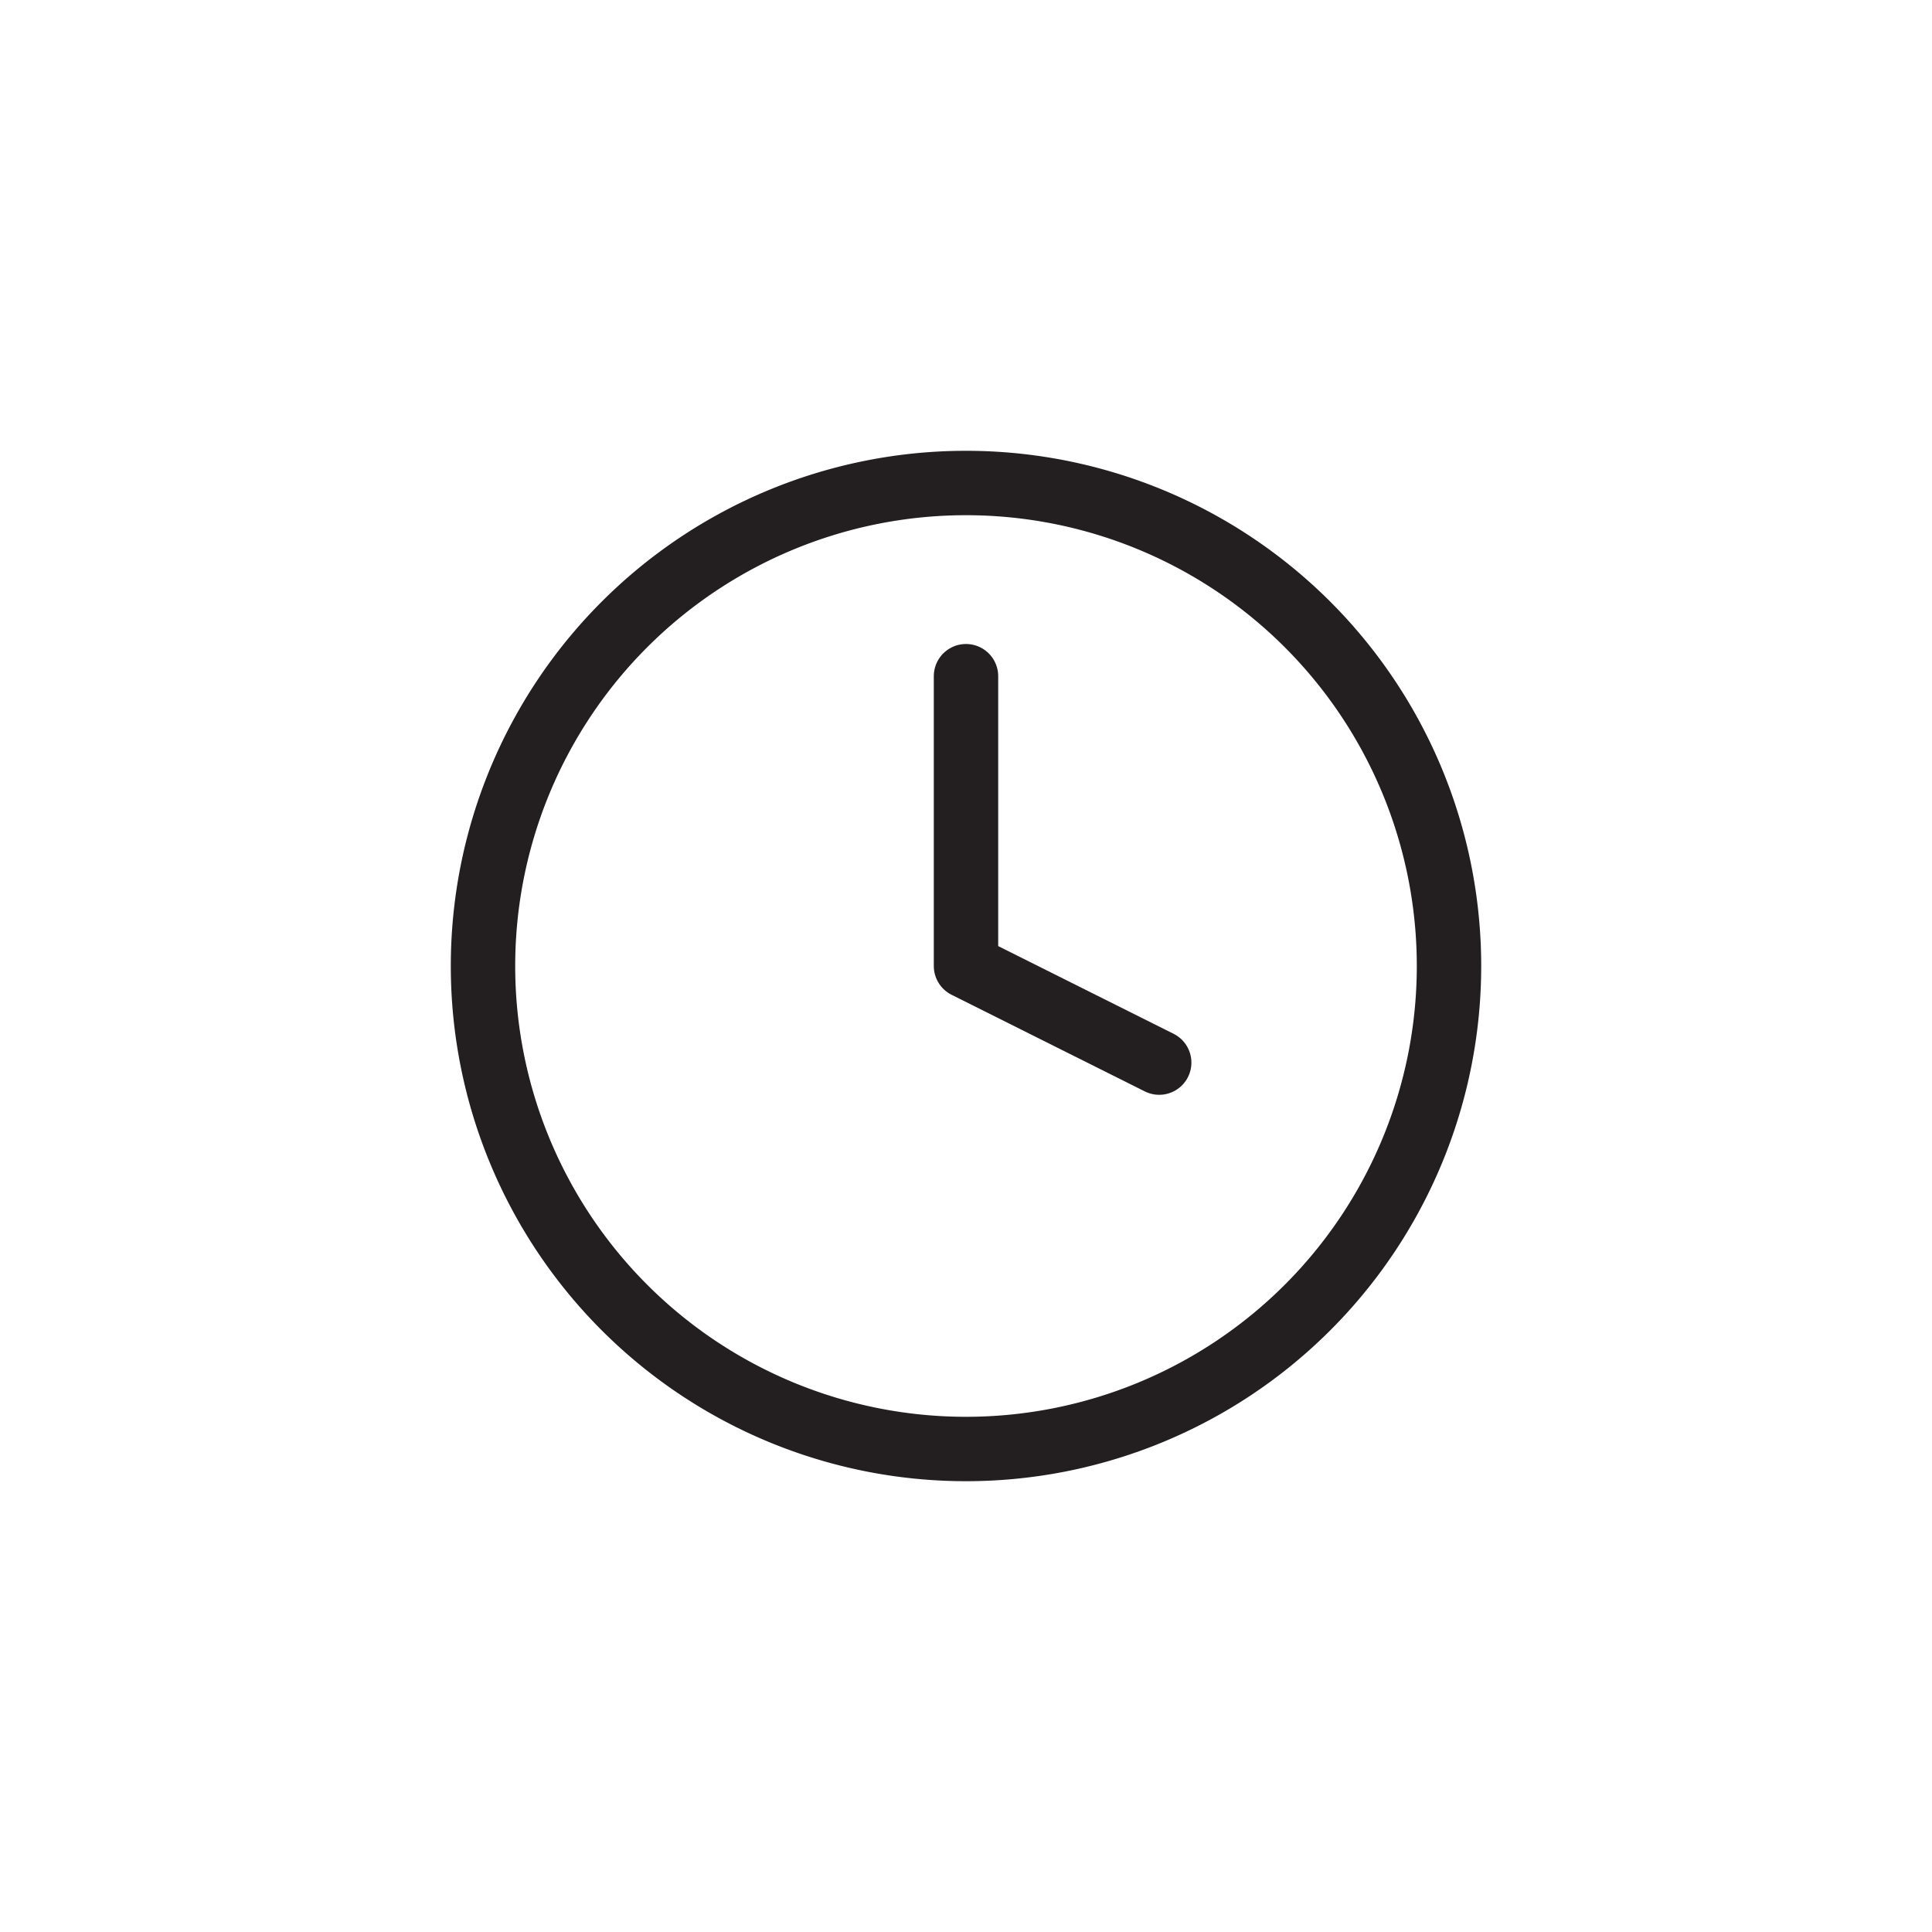 <svg xmlns="http://www.w3.org/2000/svg" width="60" height="60" viewBox="0 0 60 60">
  <g id="icon-clock" transform="translate(-183 -1009)">
    <rect id="사각형_25" data-name="사각형 25" width="60" height="60" transform="translate(183 1009)" fill="none"/>
    <g id="Icon_feather-clock" data-name="Icon feather-clock" transform="translate(195 1021)">
      <path id="패스_123" data-name="패스 123" d="M33,18A15,15,0,1,1,18,3,15,15,0,0,1,33,18Z" fill="none" stroke="#231f20" stroke-linecap="round" stroke-linejoin="round" stroke-width="2"/>
      <path id="패스_124" data-name="패스 124" d="M18,9v9l6,3" fill="none" stroke="#231f20" stroke-linecap="round" stroke-linejoin="round" stroke-width="2"/>
    </g>
  </g>
</svg>

